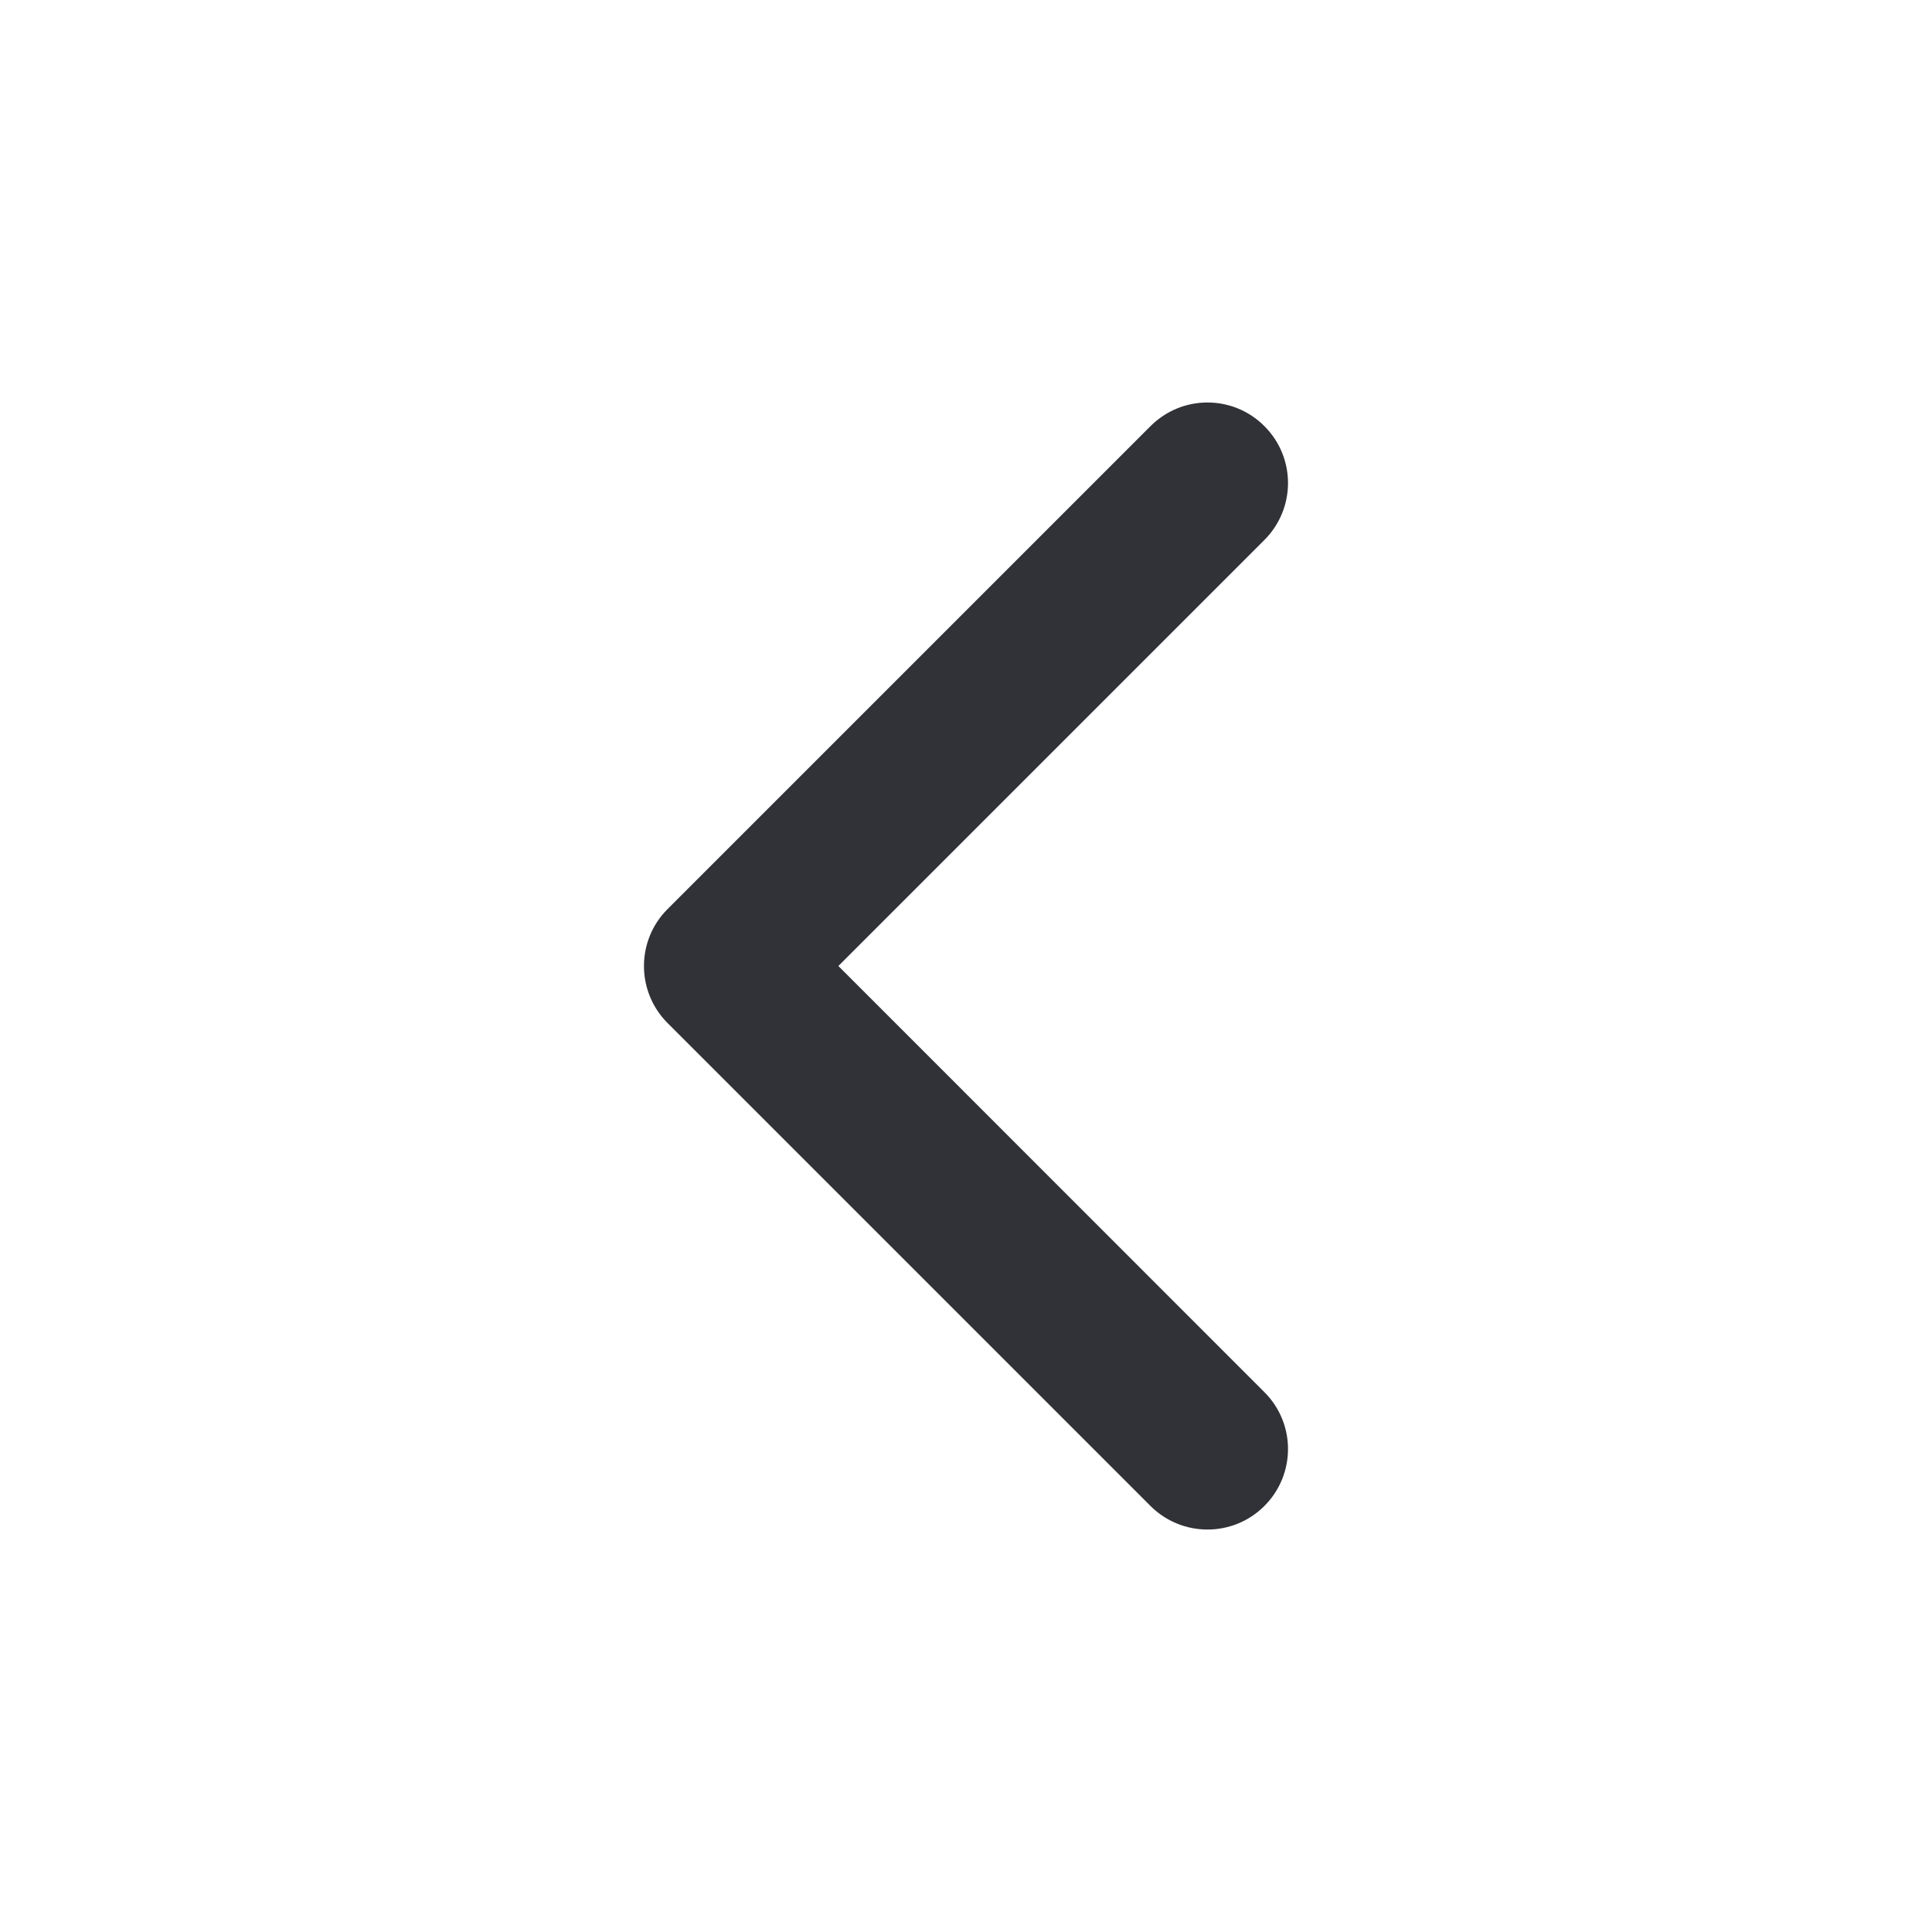 <svg width="16" height="16" viewBox="0 0 16 16" fill="none" xmlns="http://www.w3.org/2000/svg">
<path fill-rule="evenodd" clip-rule="evenodd" d="M10.471 3.529C10.211 3.268 9.789 3.268 9.528 3.529L5.528 7.529C5.268 7.789 5.268 8.211 5.528 8.472L9.528 12.472C9.789 12.732 10.211 12.732 10.471 12.472C10.732 12.211 10.732 11.789 10.471 11.529L6.943 8L10.471 4.472C10.732 4.211 10.732 3.789 10.471 3.529Z" fill="#313237"/>
</svg>
